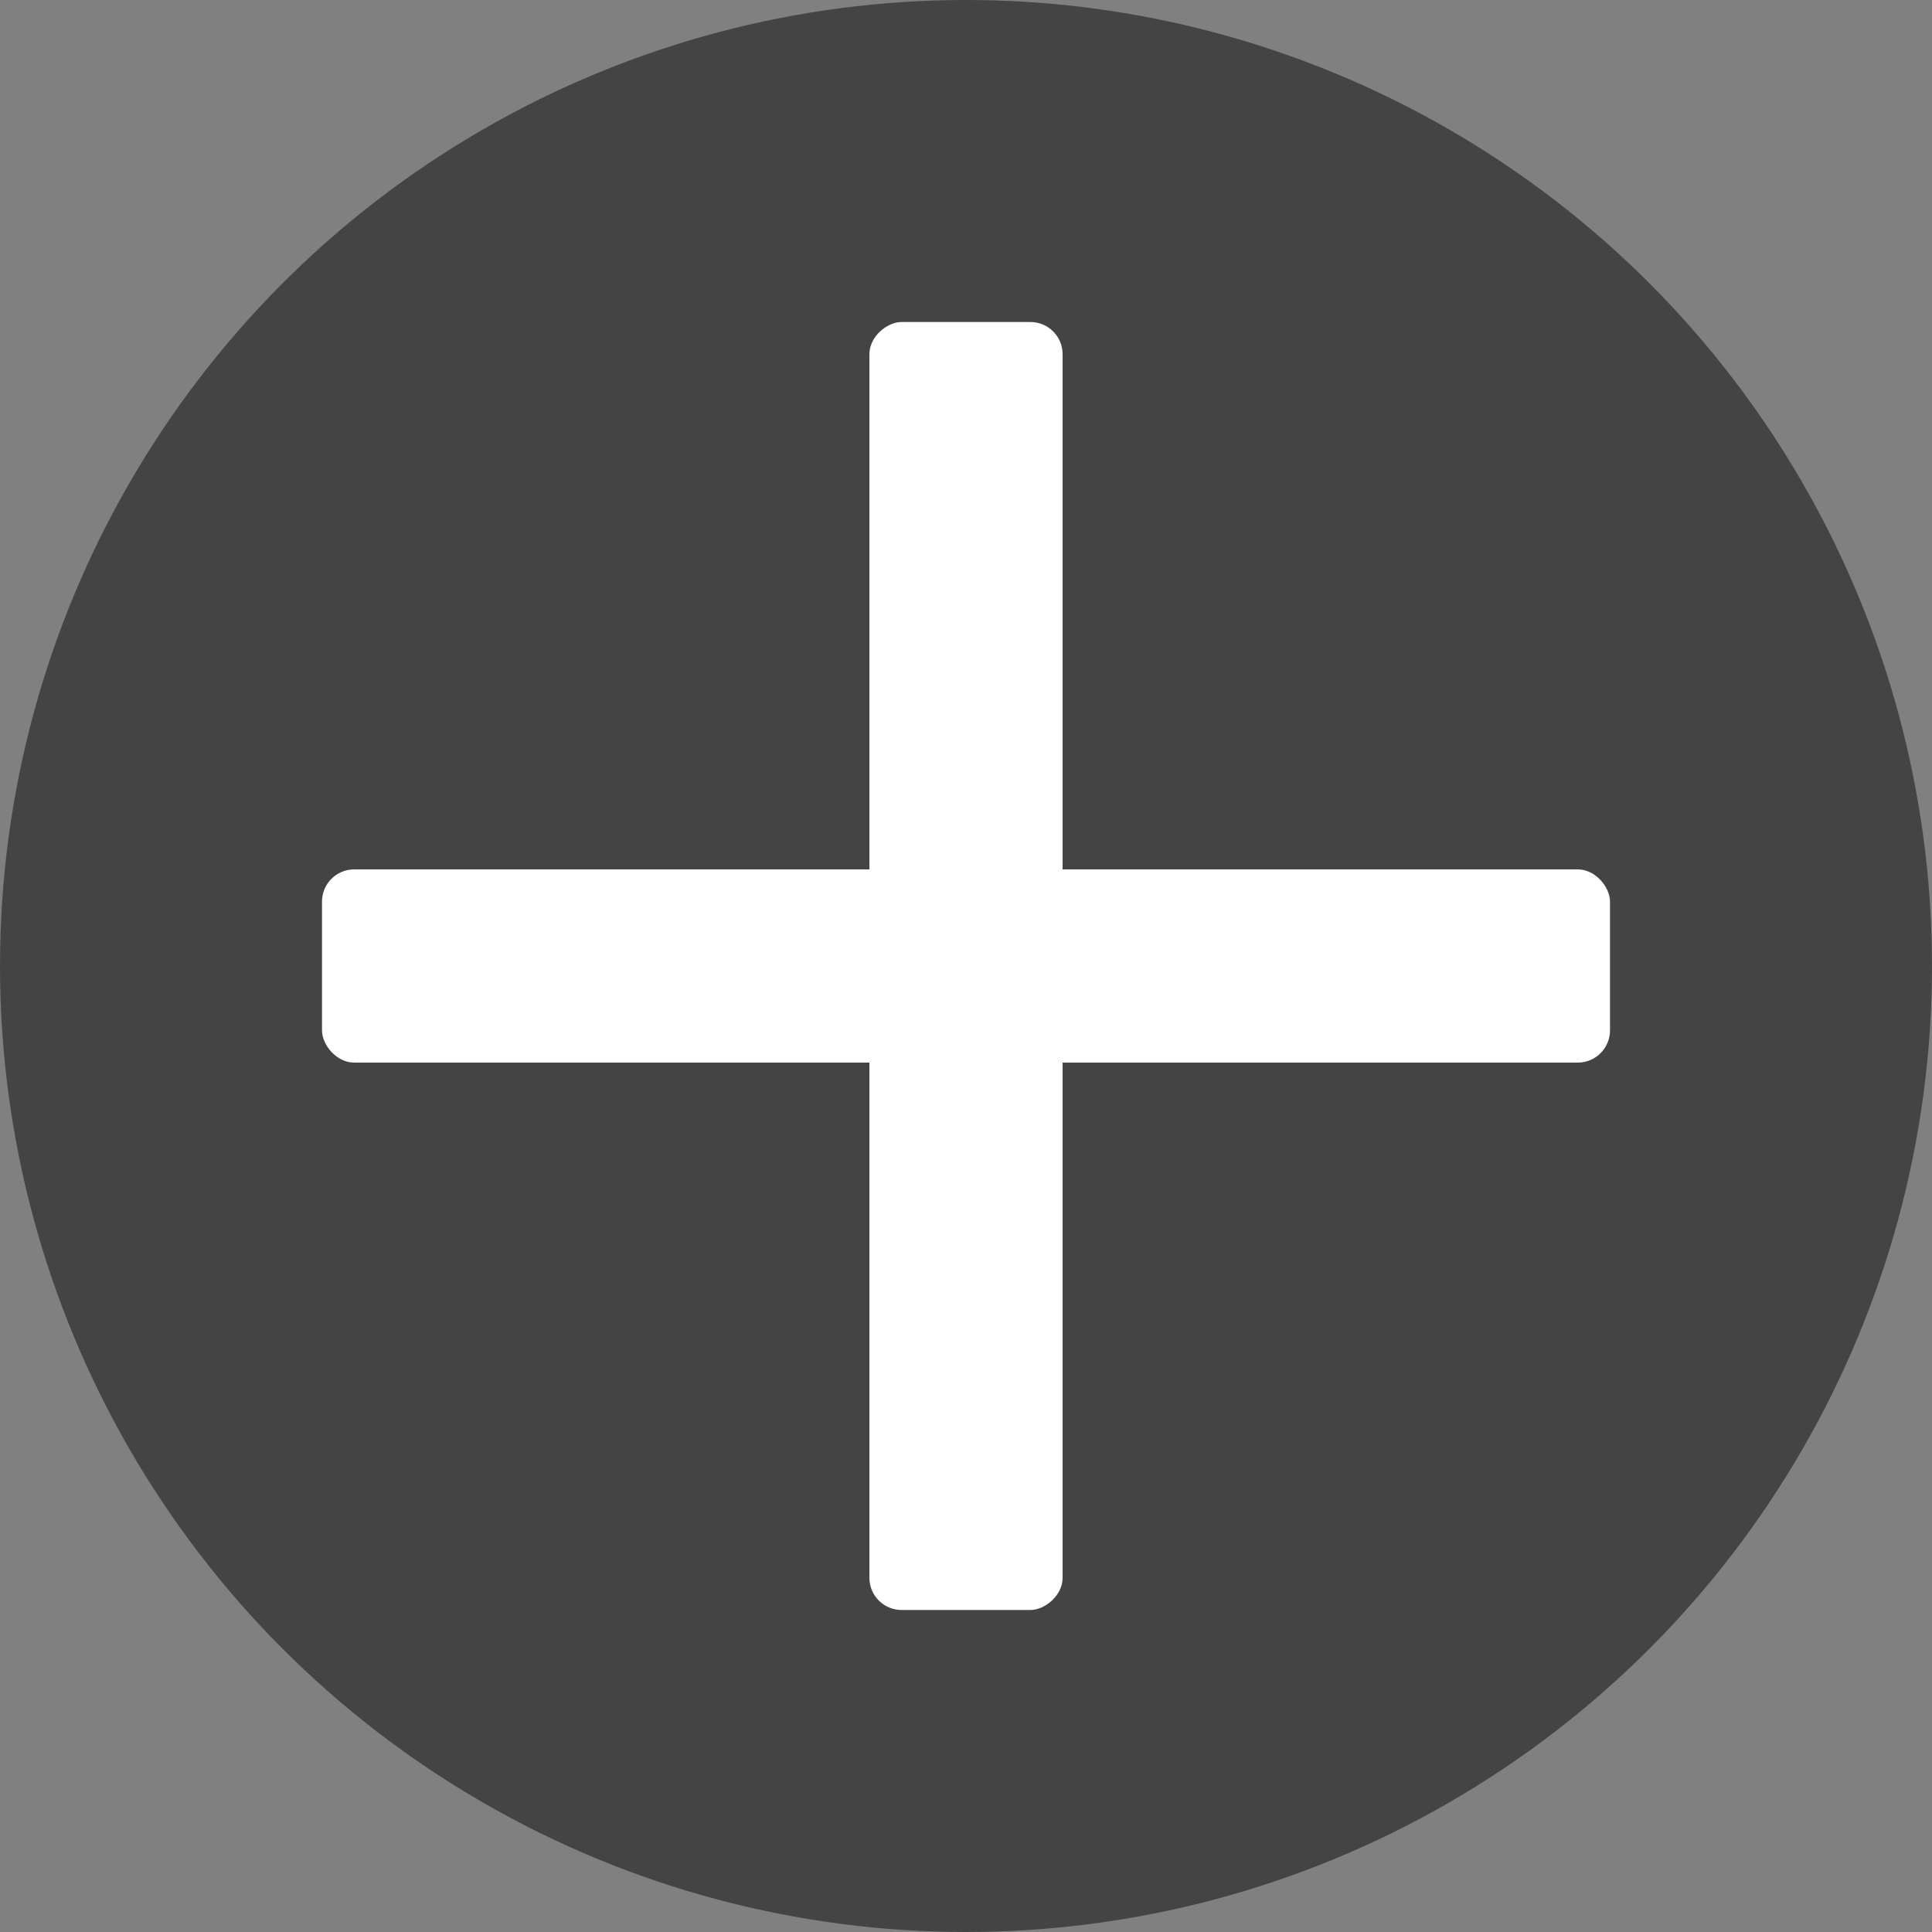 <svg width="60" height="60" viewBox="0 0 60 60" fill="none" xmlns="http://www.w3.org/2000/svg">
<rect x="0" y="0" width="60" height="60" fill="#808080" stroke="none"/>
<circle cx="30" cy="30" r="30" fill="#444444"/>
<rect x="27" y="50" width="40" height="6" rx="1" transform="rotate(-90 27 50)" fill="white"/>
<rect x="10" y="27" width="40" height="6" rx="1" fill="white"/>
</svg>
